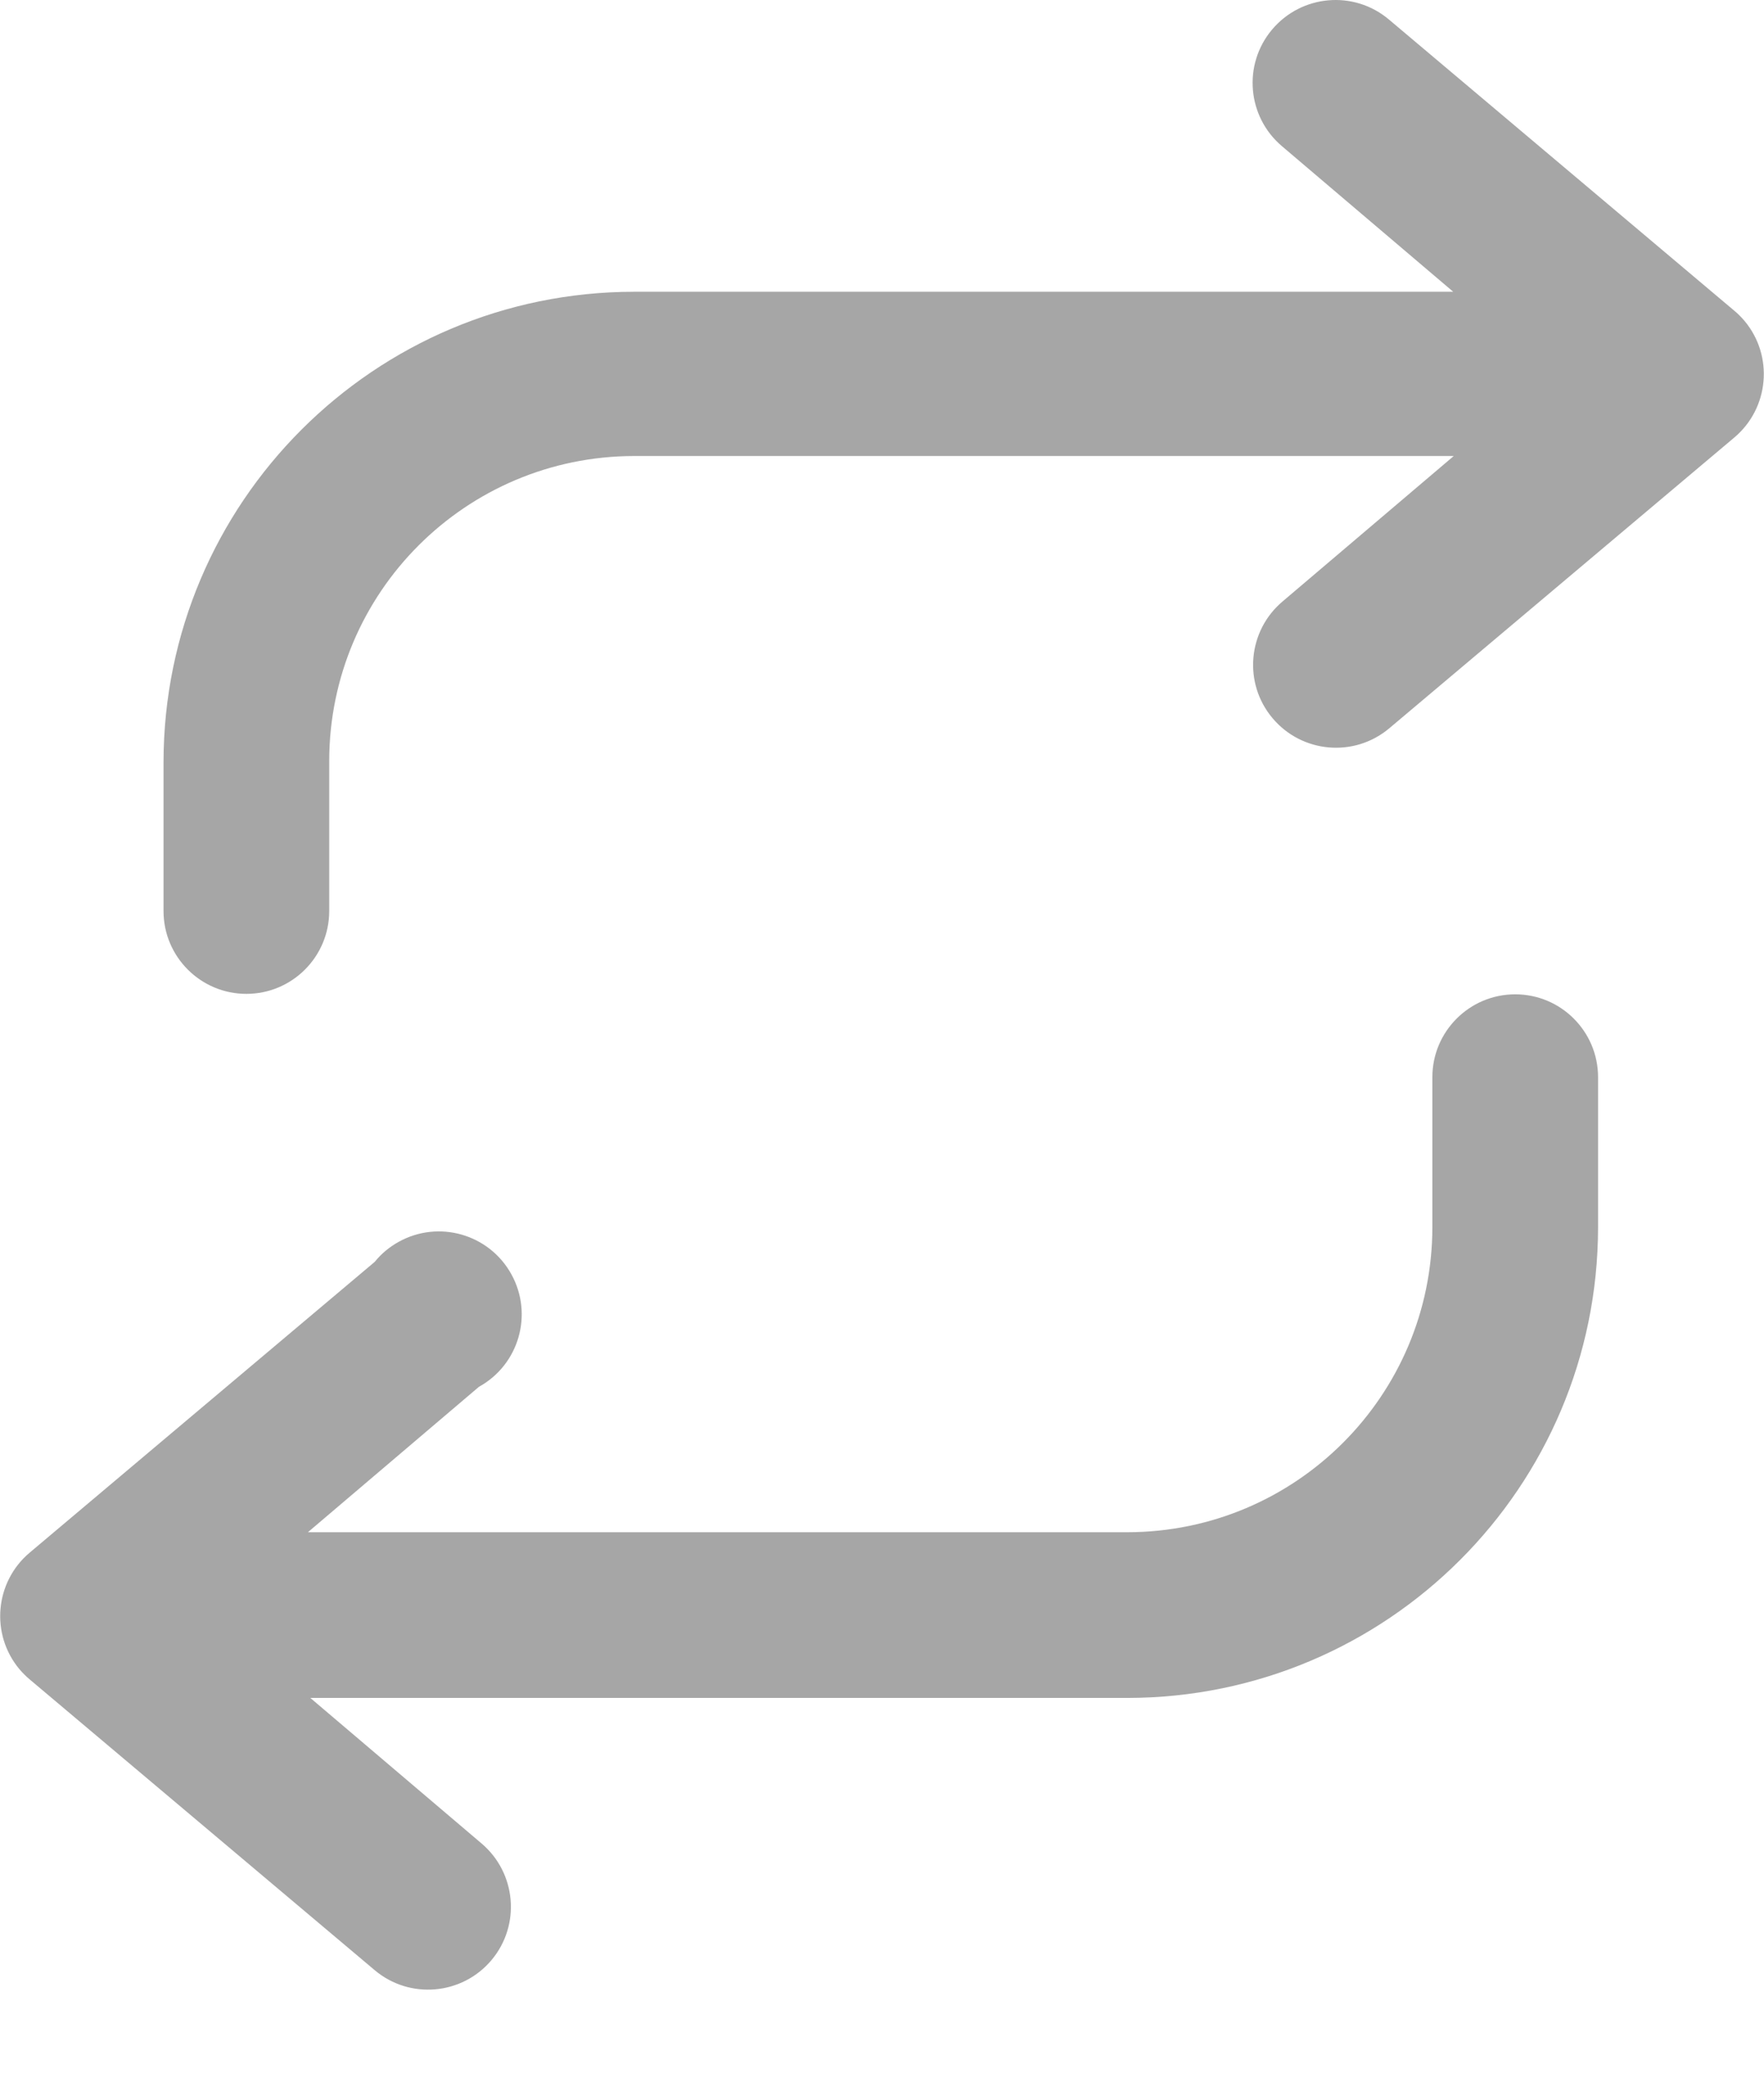 <?xml version="1.0" encoding="UTF-8"?>
<svg width="27px" height="32px" viewBox="0 0 27 32" version="1.1" xmlns="http://www.w3.org/2000/svg" xmlns:xlink="http://www.w3.org/1999/xlink">
    <!-- Generator: Sketch 59.1 (86144) - https://sketch.com -->
    <title>icon/reair-edit/default</title>
    <desc>Created with Sketch.</desc>
    <g id="icon/reair-edit/default" stroke="none" stroke-width="1" fill="none" fill-rule="evenodd">
        <g id="re-air" fill="#A6A6A6" fill-rule="nonzero">
            <path d="M23.192,15.217 C23.892,15.217 24.46,15.785 24.46,16.485 L24.46,16.485 L24.46,18.784 C24.456,22.759 21.234,25.98 17.26,25.985 L17.26,25.985 L4.75,25.985 L7.367,28.209 C7.903,28.66 7.974,29.46 7.523,29.997 C7.072,30.533 6.272,30.603 5.736,30.152 L5.736,30.152 L0.456,25.703 C0.4,25.656 0.347,25.603 0.299,25.547 C-0.151,25.01 -0.08,24.21 0.456,23.76 L0.456,23.76 L5.736,19.311 C5.837,19.185 5.963,19.082 6.104,19.004 C6.717,18.665 7.488,18.887 7.827,19.501 C8.166,20.114 7.944,20.885 7.33,21.224 L7.33,21.224 L4.713,23.449 L17.26,23.449 C19.835,23.444 21.92,21.359 21.924,18.784 L21.924,18.784 L21.924,16.485 C21.924,15.785 22.492,15.217 23.192,15.217 Z M19.47,0.453 C19.921,-0.083 20.721,-0.154 21.257,0.297 L21.257,0.297 L26.544,4.754 C26.601,4.801 26.653,4.854 26.701,4.91 C27.151,5.447 27.08,6.247 26.544,6.697 L26.544,6.697 L21.264,11.146 C20.728,11.597 19.928,11.527 19.477,10.99 C19.026,10.454 19.097,9.654 19.633,9.203 L19.633,9.203 L22.251,6.979 L9.703,6.979 C7.129,6.983 5.043,9.068 5.039,11.643 L5.039,11.643 L5.039,13.942 C5.039,14.642 4.471,15.21 3.771,15.21 C3.071,15.21 2.503,14.642 2.503,13.942 L2.503,13.942 L2.503,11.665 C2.507,7.69 5.729,4.469 9.703,4.465 L9.703,4.465 L22.243,4.465 L19.625,2.24 C19.089,1.789 19.019,0.989 19.47,0.453 Z" id="Combined-Shape"></path>
        </g>
    </g>
</svg>